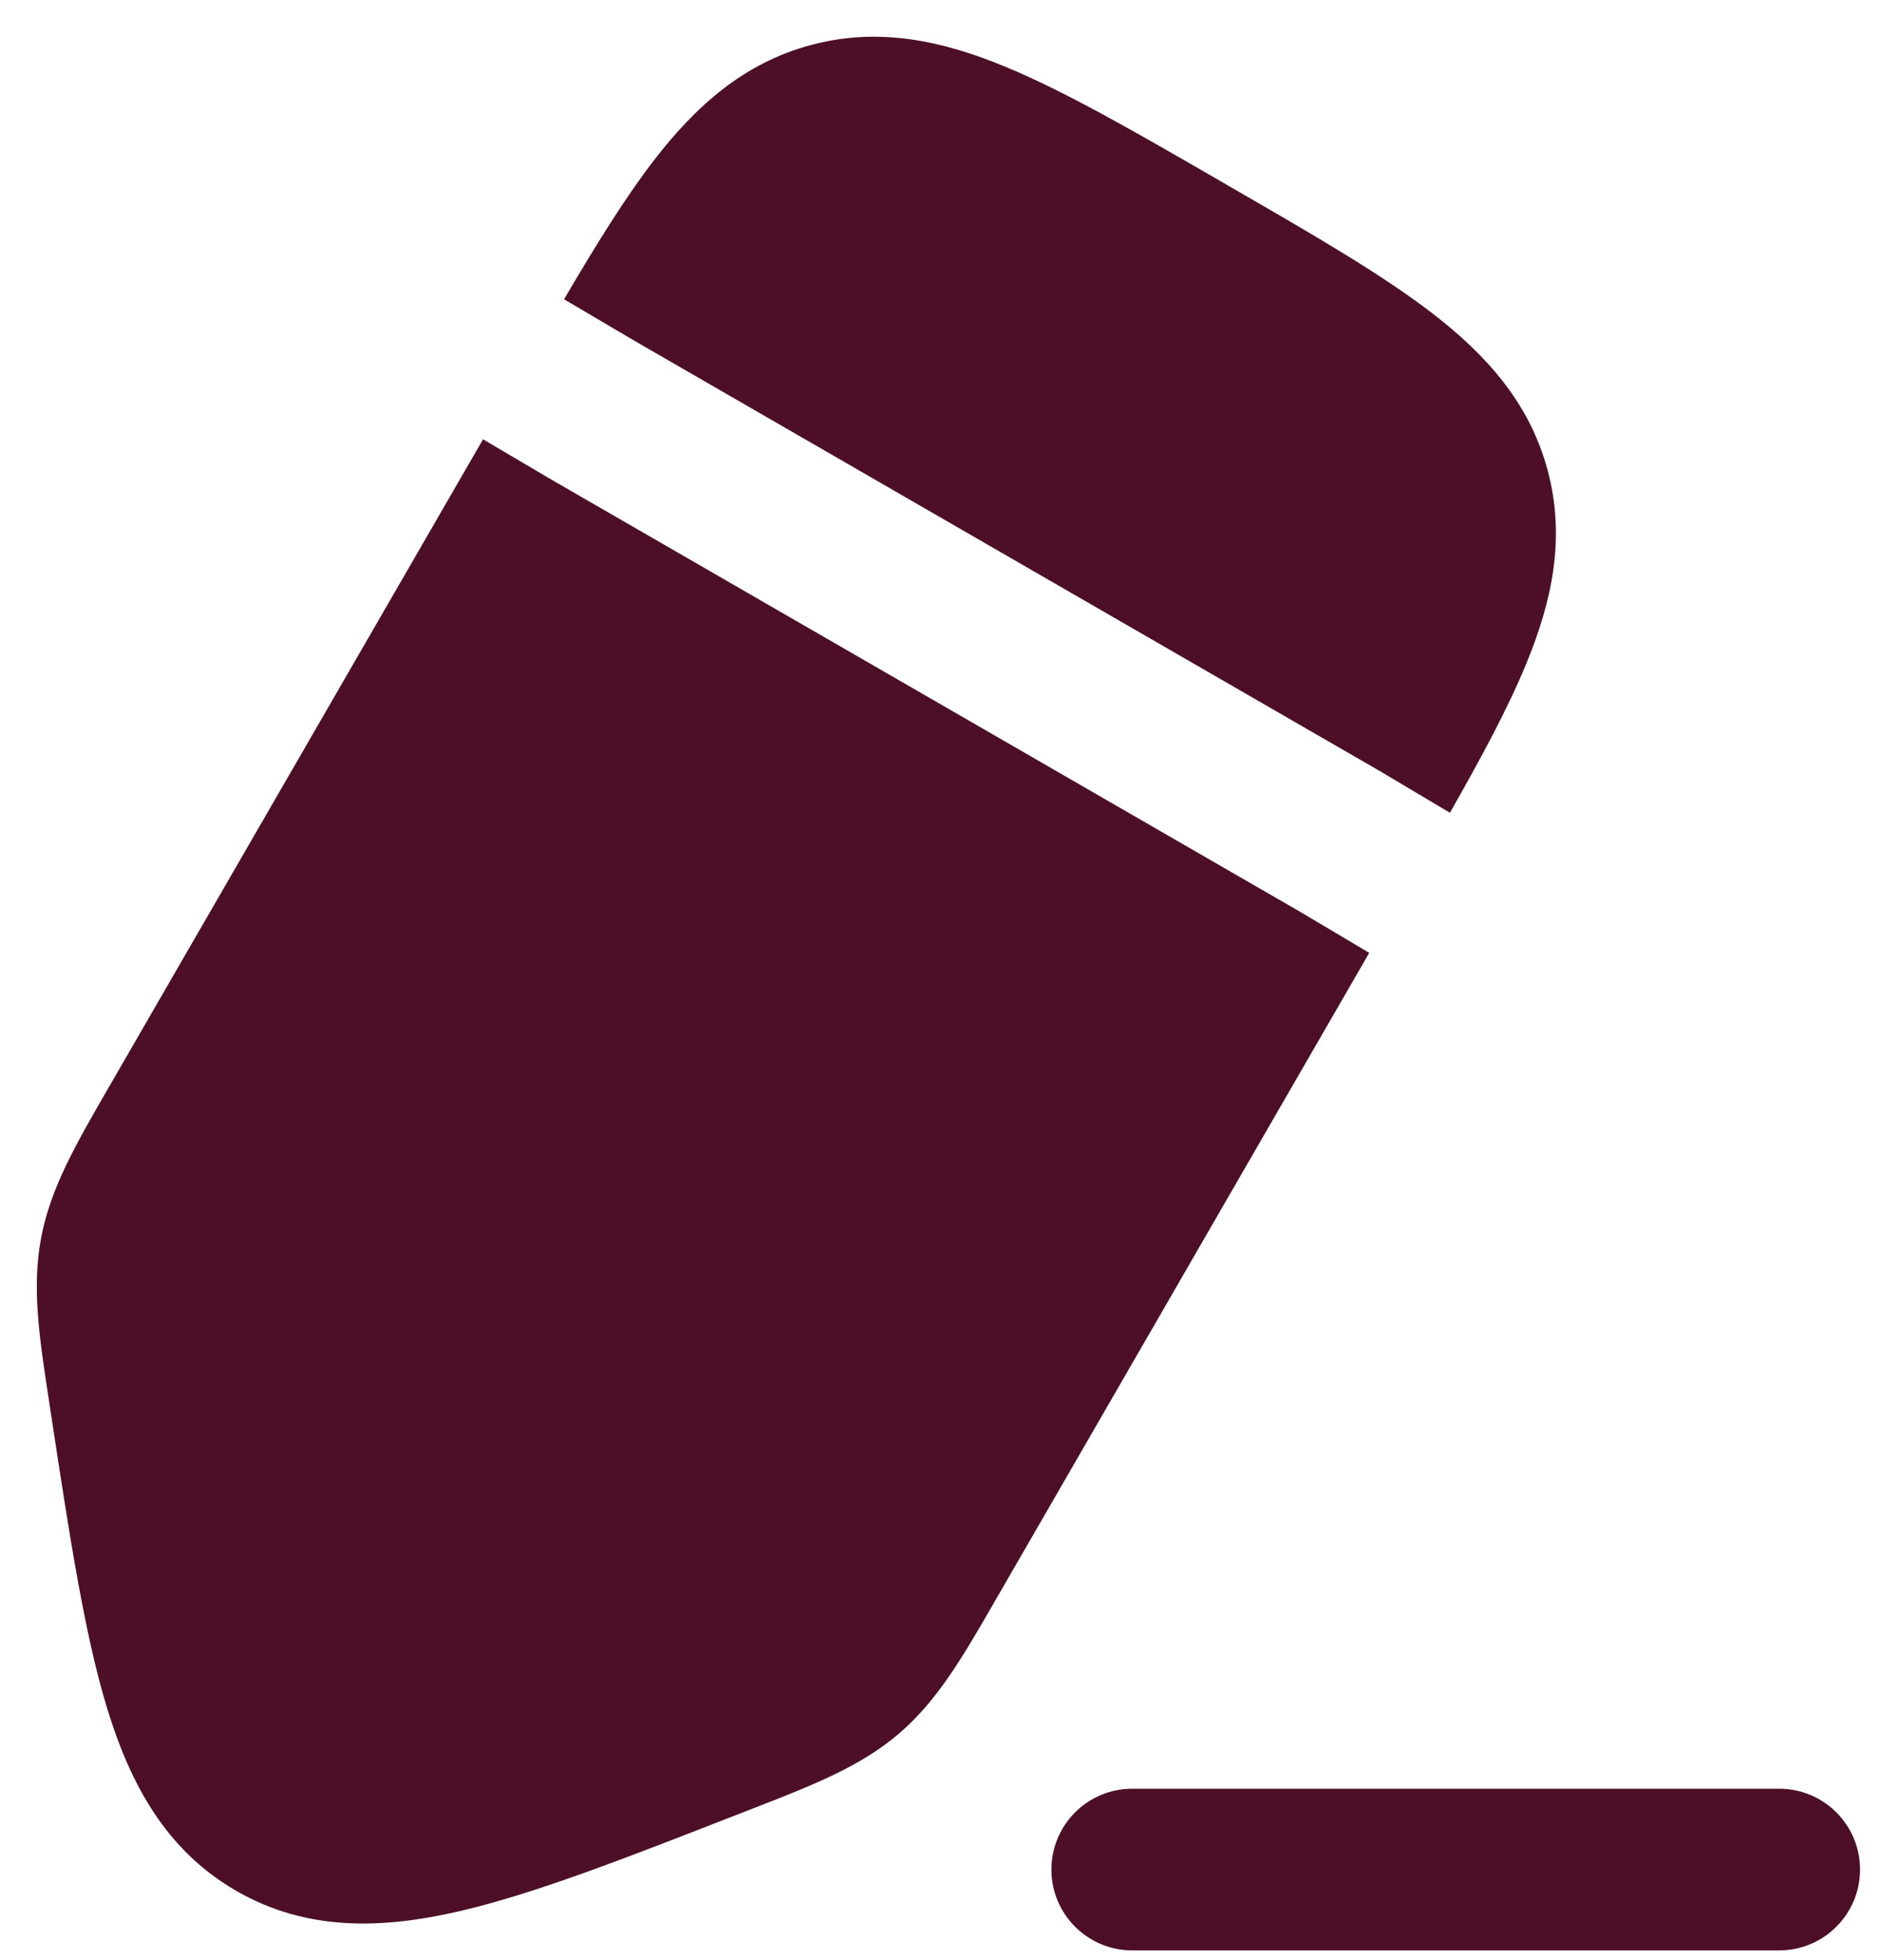 <svg width="24" height="25" viewBox="0 0 24 25" fill="none" xmlns="http://www.w3.org/2000/svg">
<g id="Edit 2">
<g id="Vector">
<path d="M14.439 22.814C13.869 22.814 13.408 23.275 13.408 23.845C13.408 24.414 13.869 24.876 14.439 24.876H22.689C23.258 24.876 23.72 24.414 23.72 23.845C23.72 23.275 23.258 22.814 22.689 22.814H14.439Z" fill="#4D0F27"/>
<path d="M15.531 2.291L15.654 2.363C16.724 2.98 17.616 3.495 18.27 3.999C18.959 4.532 19.507 5.142 19.736 5.998C19.965 6.853 19.797 7.656 19.465 8.461C19.236 9.021 18.898 9.649 18.49 10.366L17.617 9.847L17.606 9.84L8.083 4.342L7.193 3.817C7.605 3.115 7.977 2.514 8.343 2.04C8.875 1.351 9.486 0.803 10.342 0.574C11.197 0.345 12 0.513 12.805 0.845C13.569 1.158 14.461 1.673 15.531 2.291Z" fill="#4D0F27"/>
<path d="M6.16 5.603L1.377 13.885C0.968 14.593 0.644 15.153 0.524 15.79C0.404 16.426 0.502 17.065 0.626 17.874L0.659 18.092C0.888 19.593 1.076 20.83 1.36 21.768C1.657 22.749 2.114 23.598 3.012 24.116C3.911 24.635 4.874 24.606 5.872 24.373C6.827 24.15 7.992 23.694 9.406 23.142L9.612 23.062C10.374 22.765 10.976 22.53 11.467 22.108C11.959 21.686 12.282 21.125 12.69 20.417L17.461 12.153L16.569 11.623L7.04 6.122L6.16 5.603Z" fill="#4D0F27"/>
</g>
</g>
</svg>

